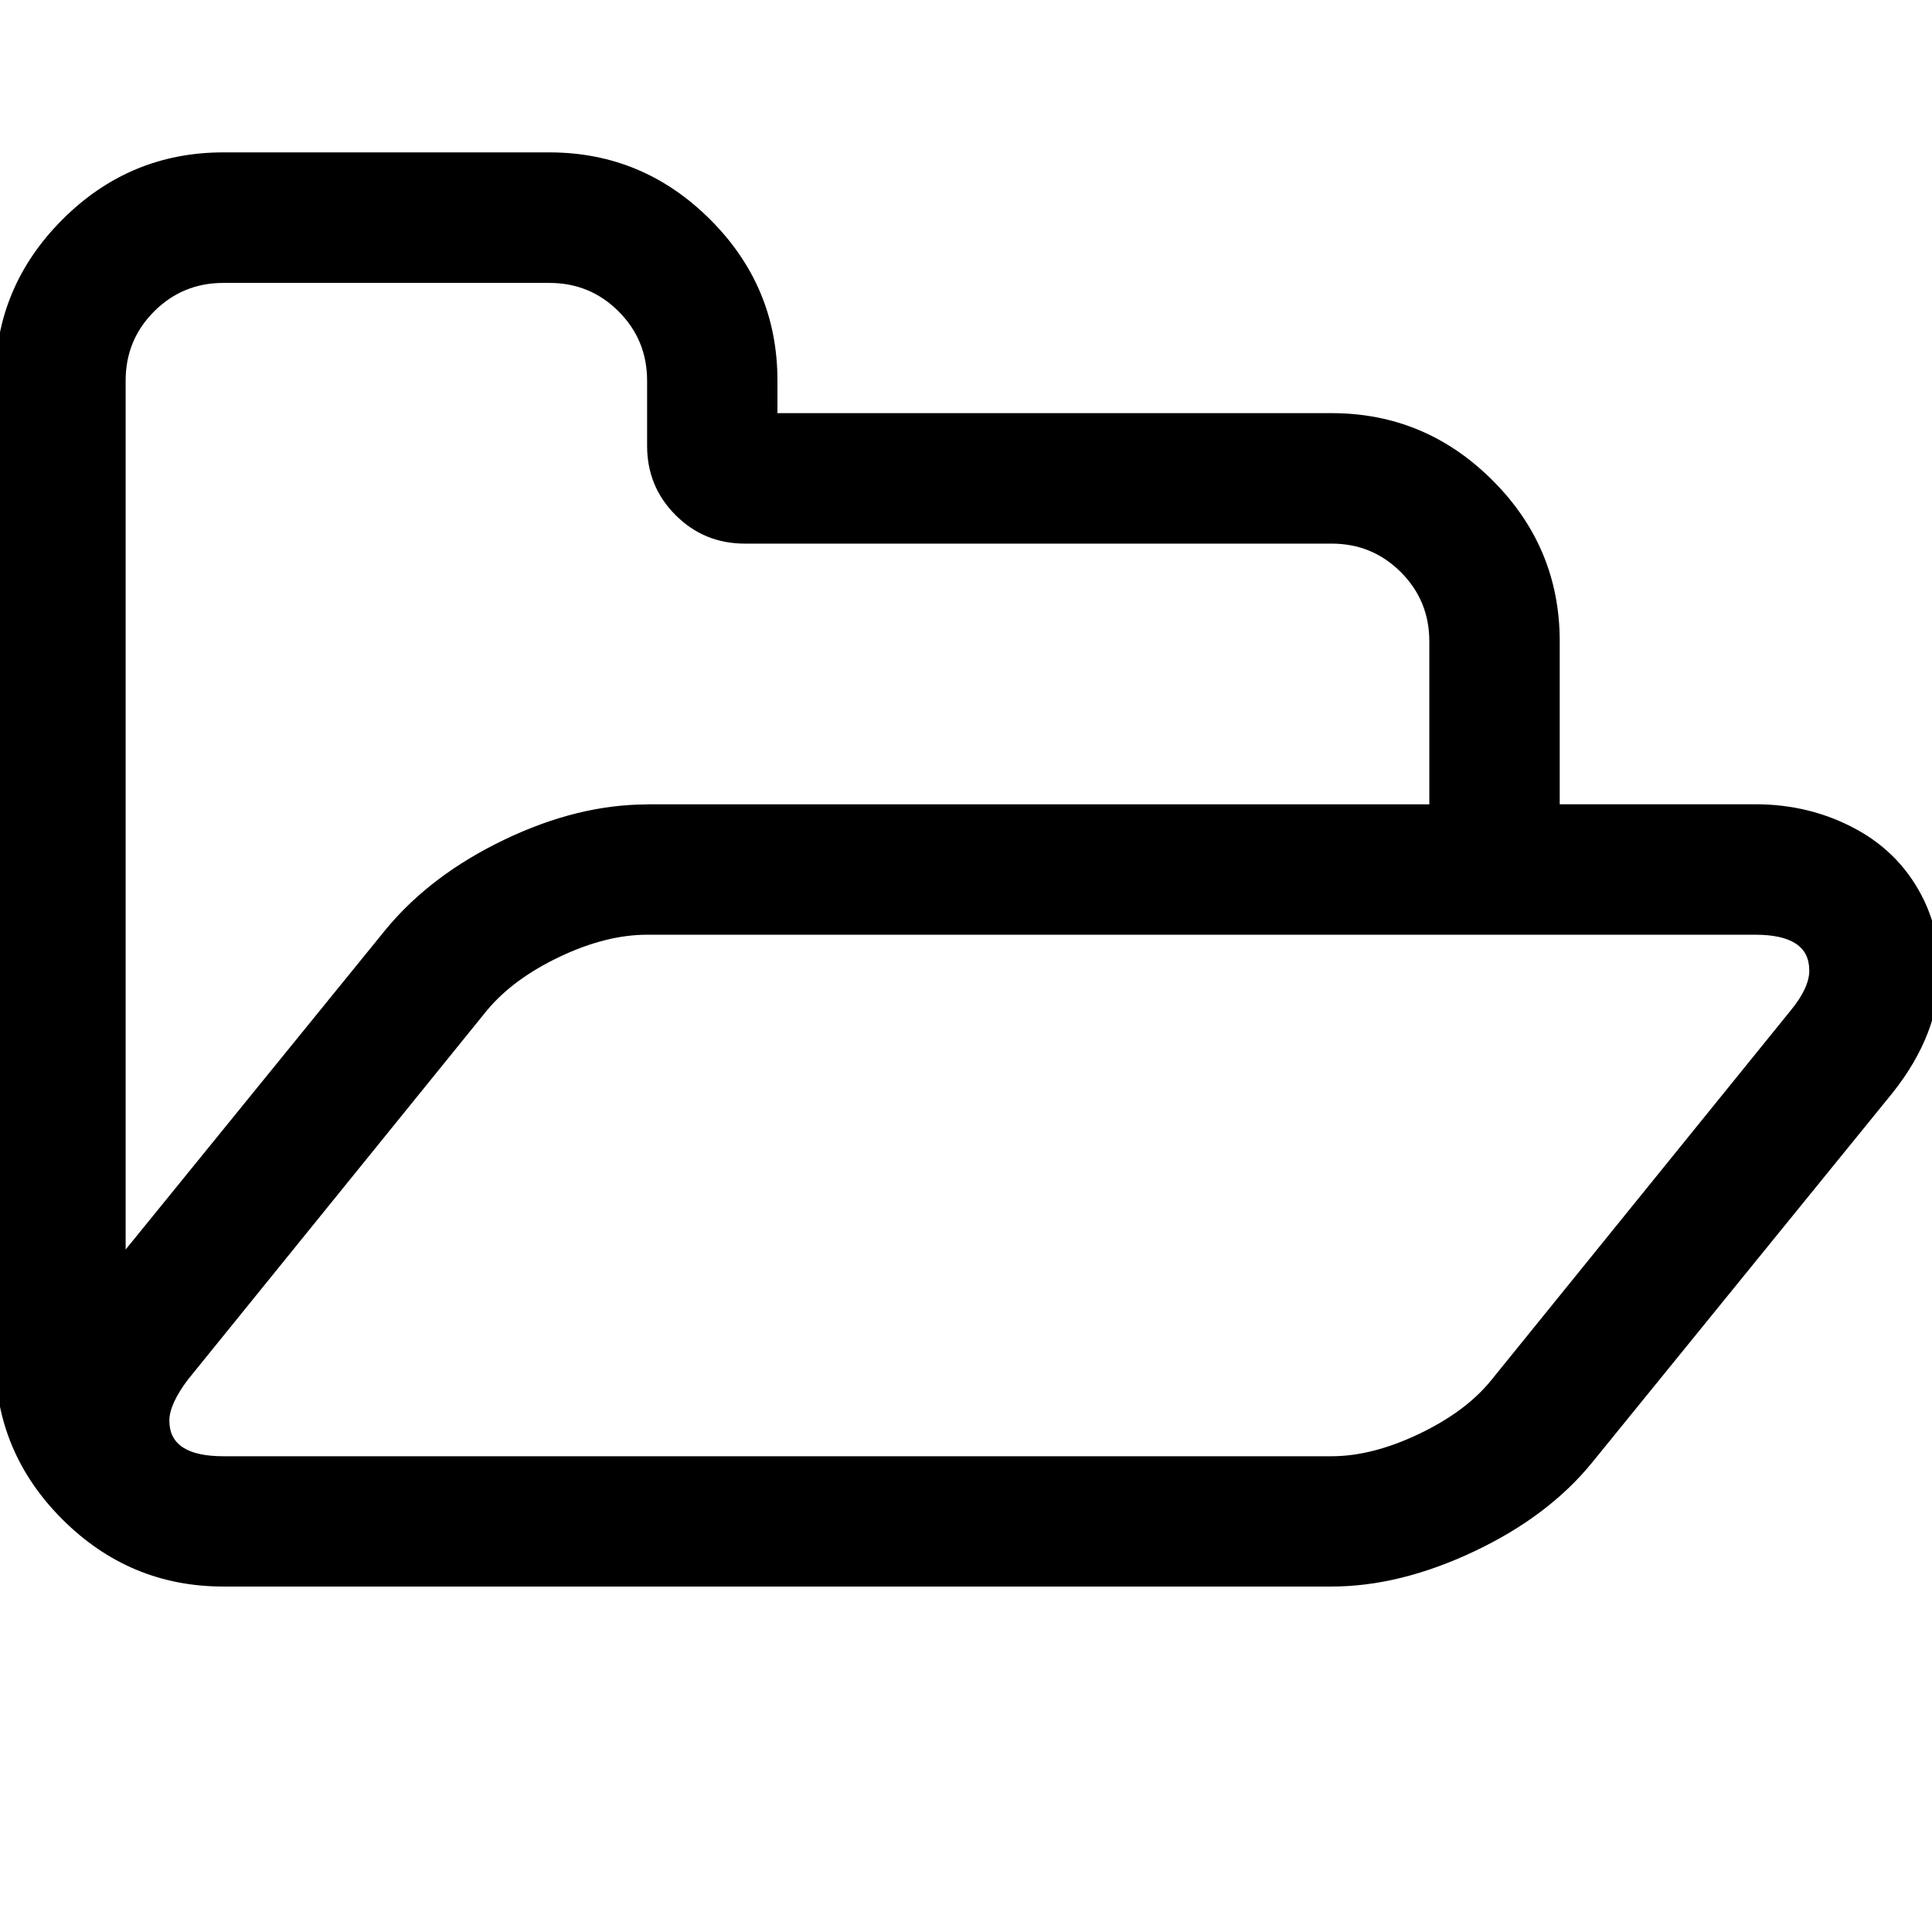 <!-- Generated by IcoMoon.io -->
<svg version="1.1" xmlns="http://www.w3.org/2000/svg" width="32" height="32" viewBox="0 0 32 32">
<title>directory-open-o</title>
<path d="M29.967 16.072c0-0.394-0.298-0.59-0.894-0.59h-18.356c-0.45 0-0.931 0.121-1.442 0.363s-0.914 0.537-1.206 0.886l-4.96 6.124c-0.202 0.27-0.304 0.495-0.304 0.675 0 0.394 0.298 0.59 0.894 0.59h18.356c0.45 0 0.934-0.124 1.451-0.371s0.917-0.545 1.198-0.894l4.96-6.124c0.202-0.247 0.304-0.467 0.304-0.658zM10.717 13.322h12.957v-2.699c0-0.45-0.157-0.832-0.472-1.147s-0.697-0.472-1.147-0.472h-9.718c-0.45 0-0.832-0.157-1.147-0.472s-0.472-0.697-0.472-1.147v-1.080c0-0.45-0.157-0.832-0.472-1.147s-0.697-0.472-1.147-0.472h-5.399c-0.45 0-0.832 0.157-1.147 0.472s-0.472 0.697-0.472 1.147v14.391l4.319-5.314c0.495-0.596 1.147-1.088 1.957-1.476s1.597-0.582 2.362-0.582zM32.127 16.072c0 0.697-0.259 1.372-0.776 2.024l-4.977 6.124c-0.484 0.596-1.136 1.088-1.957 1.476s-1.608 0.582-2.362 0.582h-18.356c-1.035 0-1.923-0.371-2.666-1.113s-1.113-1.631-1.113-2.666v-16.196c0-1.035 0.371-1.923 1.113-2.666s1.631-1.113 2.666-1.113h5.399c1.035 0 1.923 0.371 2.666 1.113s1.113 1.631 1.113 2.666v0.54h9.178c1.035 0 1.923 0.371 2.666 1.113s1.113 1.631 1.113 2.666v2.699h3.239c0.607 0 1.164 0.138 1.67 0.413s0.883 0.672 1.13 1.189c0.169 0.36 0.253 0.742 0.253 1.147z"></path>
</svg>

